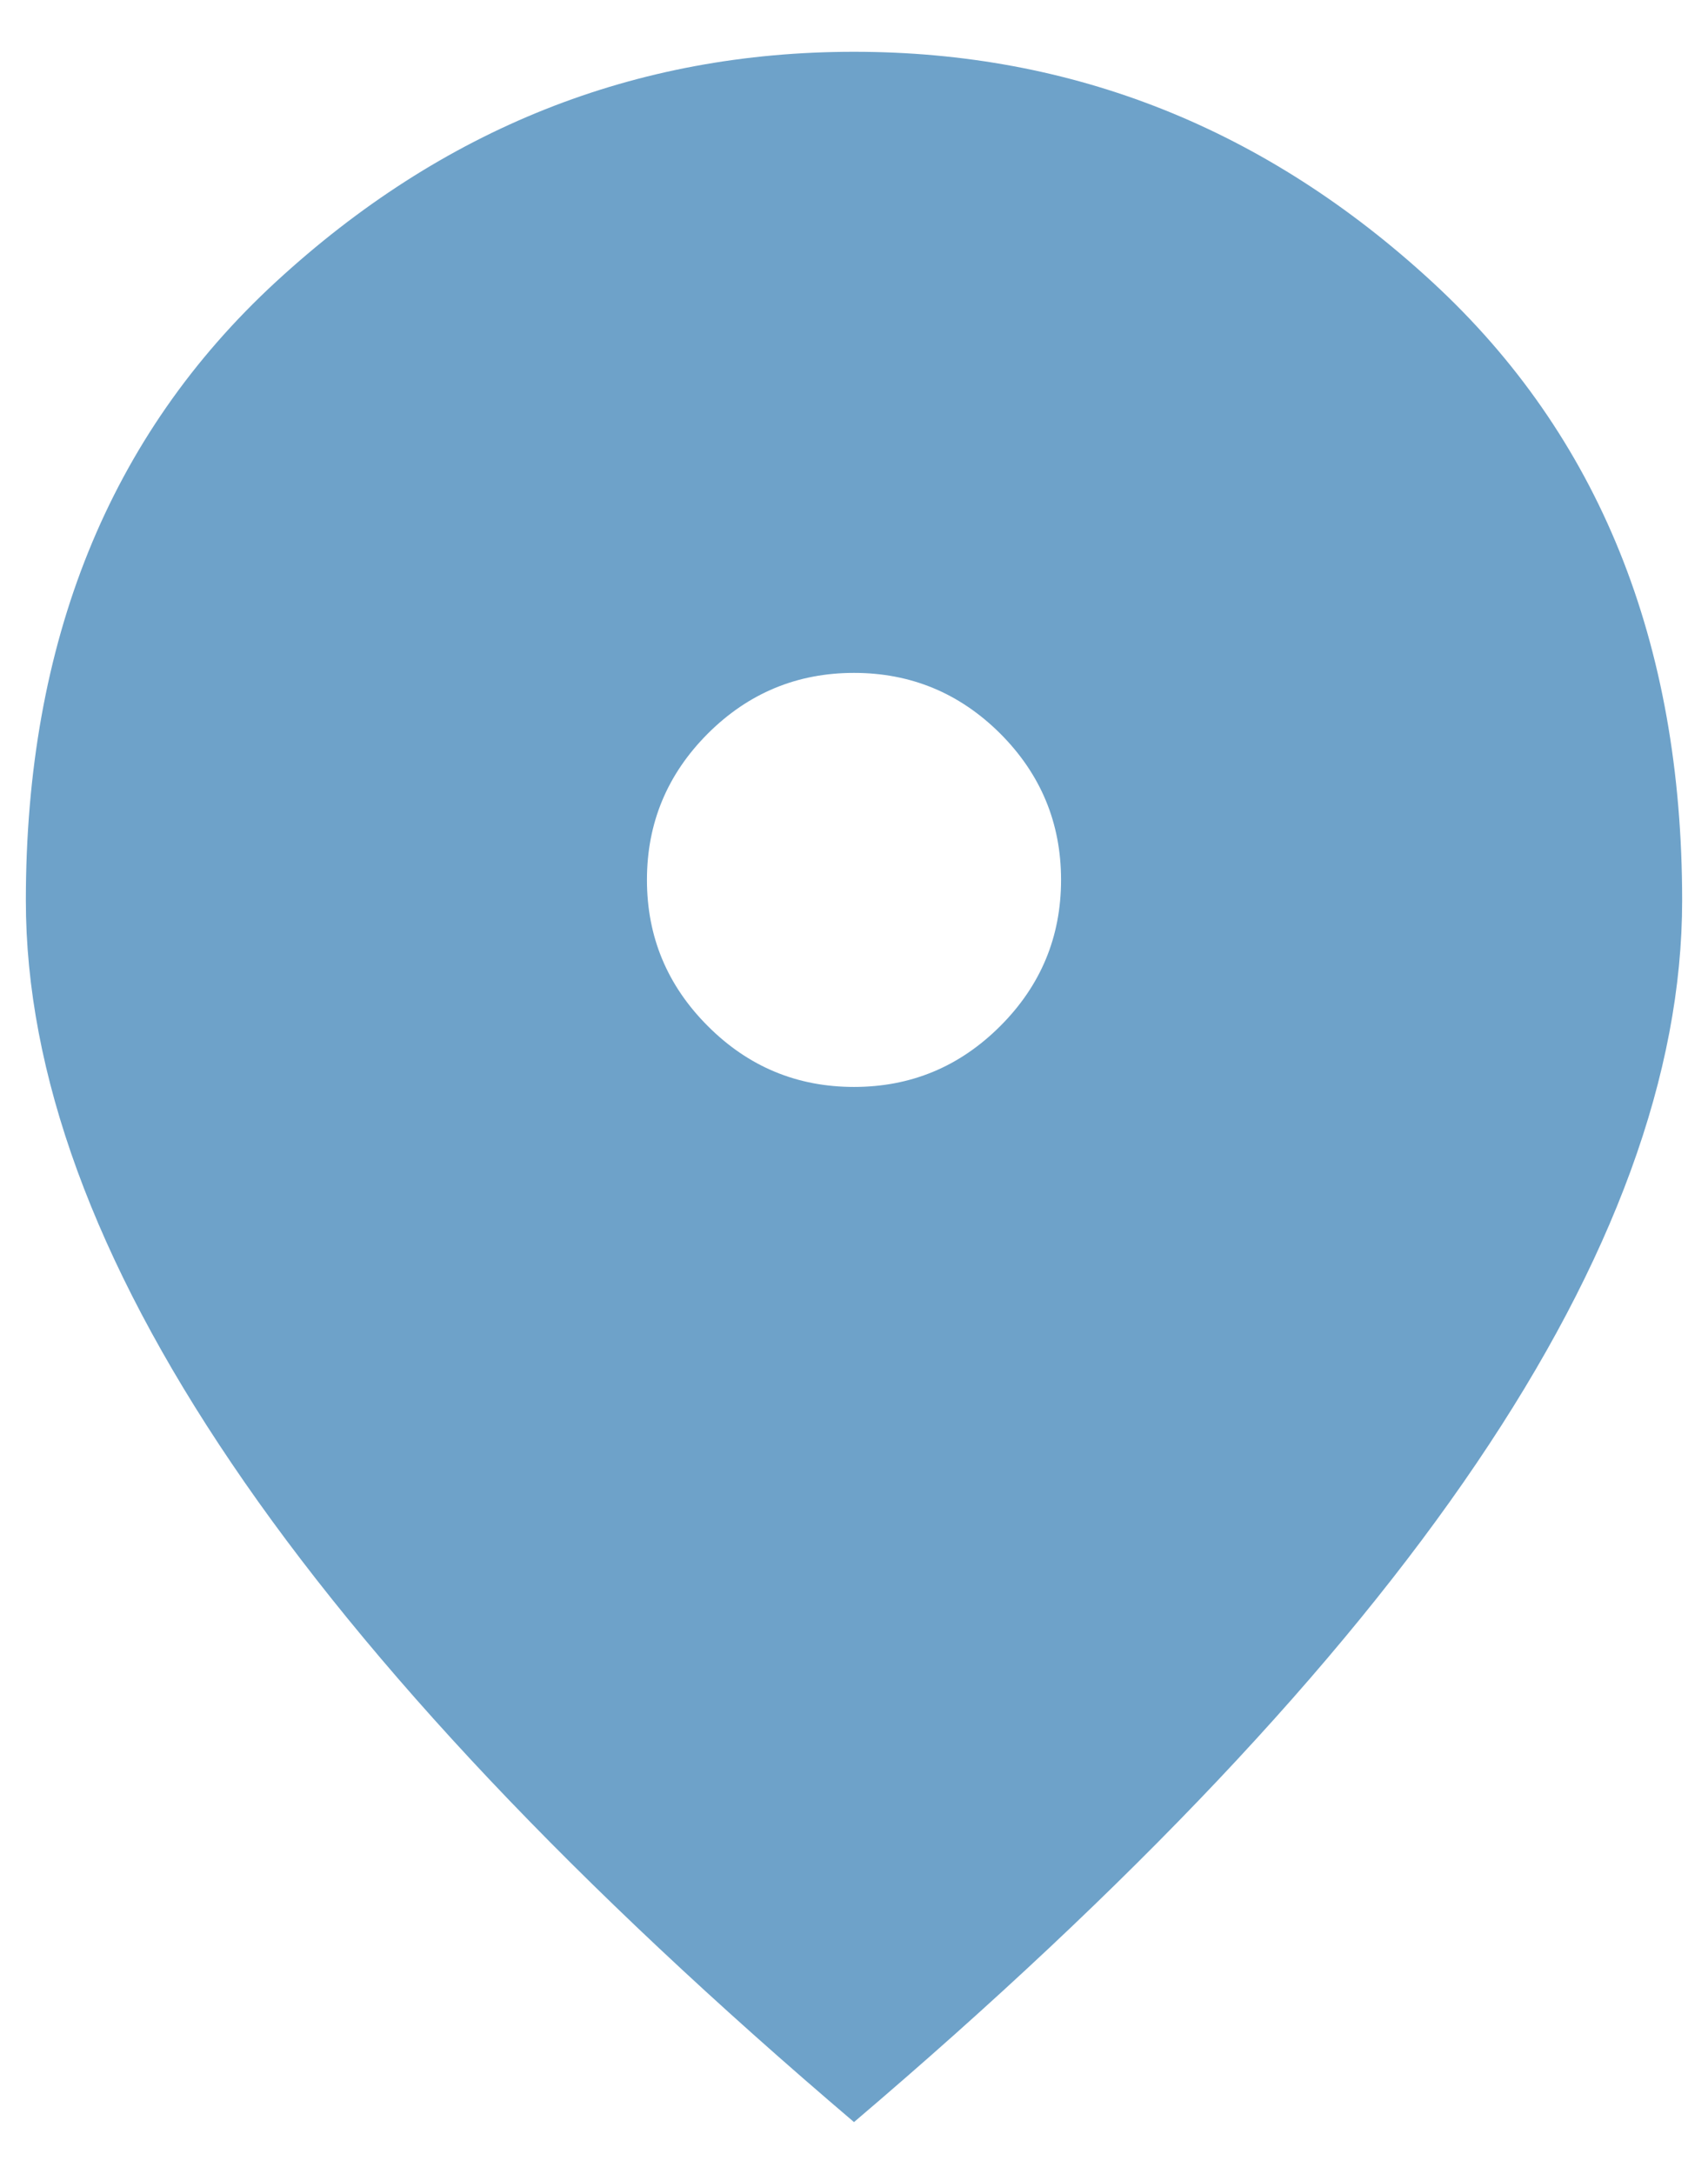 <svg width="22" height="28" viewBox="0 0 22 28" fill="none" xmlns="http://www.w3.org/2000/svg">
<path d="M11 14C11.733 14 12.361 13.739 12.884 13.216C13.406 12.694 13.667 12.067 13.667 11.333C13.667 10.6 13.406 9.972 12.884 9.449C12.361 8.928 11.733 8.667 11 8.667C10.267 8.667 9.639 8.928 9.117 9.449C8.595 9.972 8.333 10.6 8.333 11.333C8.333 12.067 8.595 12.694 9.117 13.216C9.639 13.739 10.267 14 11 14ZM11 27.333C7.422 24.289 4.75 21.461 2.984 18.849C1.217 16.239 0.333 13.822 0.333 11.6C0.333 8.267 1.406 5.611 3.551 3.633C5.695 1.656 8.178 0.667 11 0.667C13.822 0.667 16.305 1.656 18.449 3.633C20.594 5.611 21.667 8.267 21.667 11.6C21.667 13.822 20.784 16.239 19.017 18.849C17.25 21.461 14.578 24.289 11 27.333Z" fill="#6EA2C9"/>
</svg>
